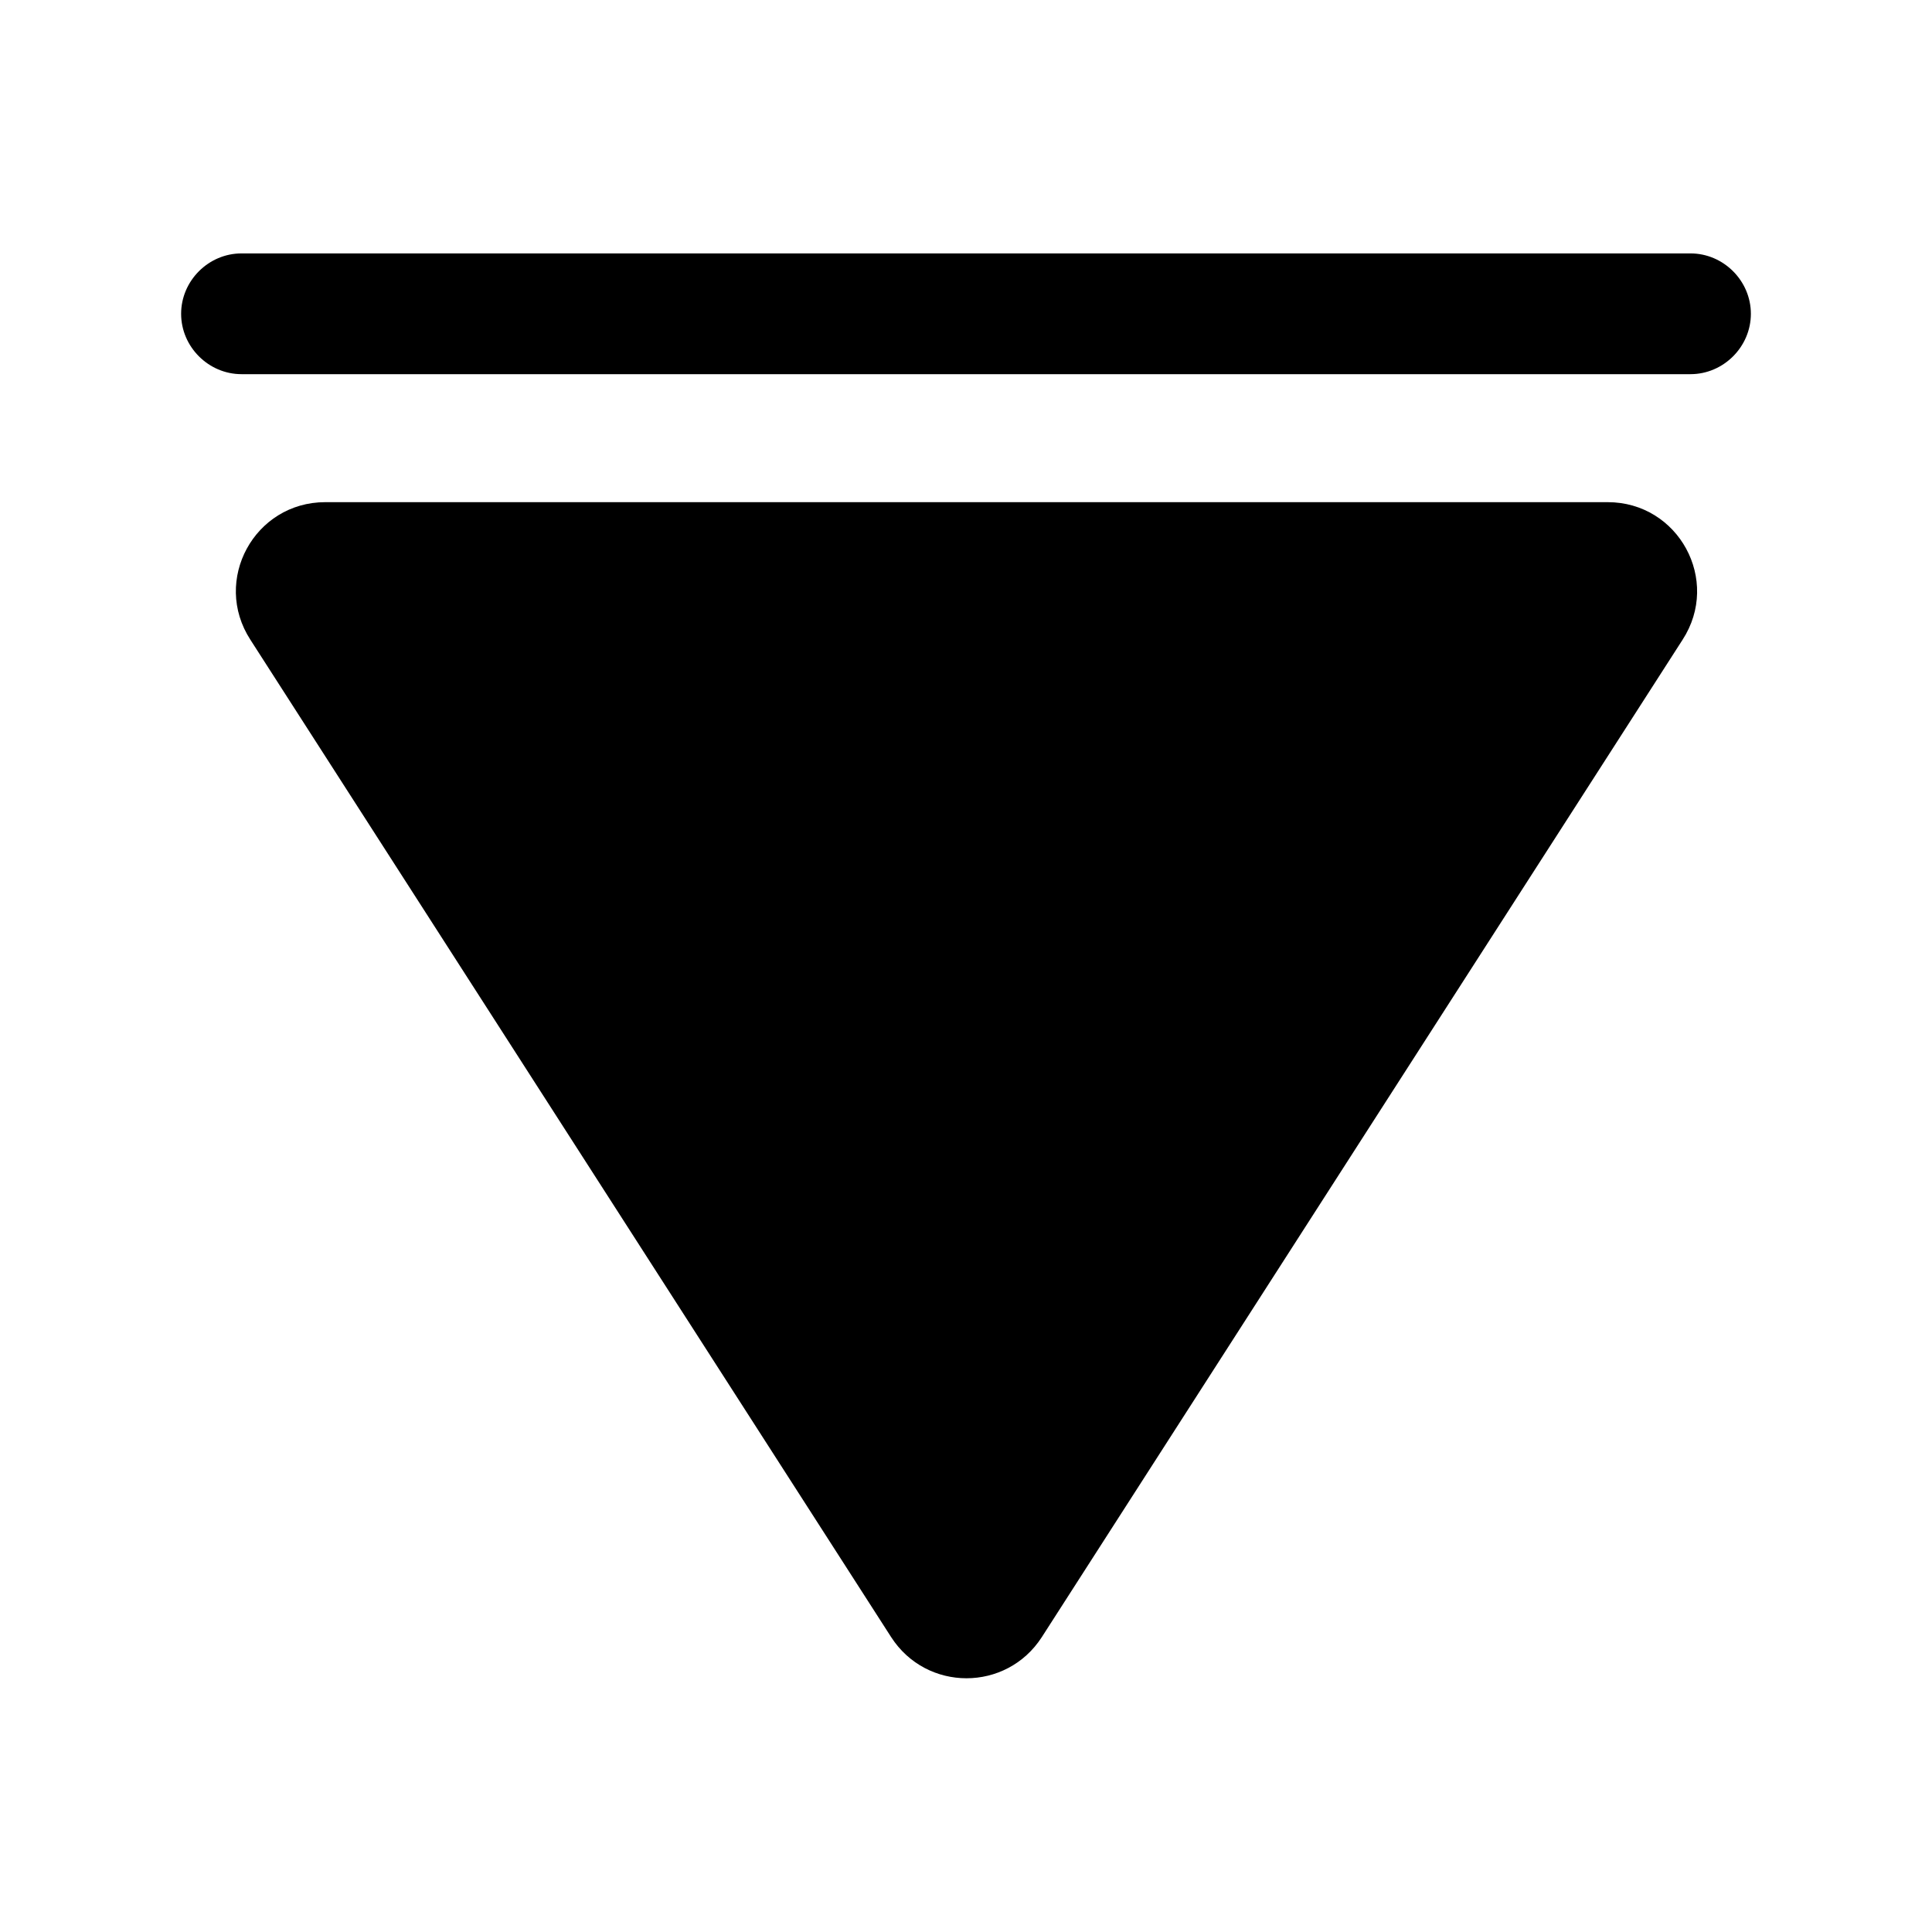 <svg viewBox="0 0 24 24" fill="none">
<path d="M21 3.148H3C2.59 3.148 2.25 3.488 2.25 3.898C2.25 4.308 2.59 4.648 3 4.648H21C21.41 4.648 21.75 4.308 21.75 3.898C21.75 3.488 21.41 3.148 21 3.148Z" fill="currentColor"></path>
<path d="M4.041 6.238H19.971C20.851 6.238 21.381 7.208 20.901 7.948L12.941 20.338C12.501 21.018 11.511 21.018 11.071 20.338L3.111 7.948C2.631 7.208 3.161 6.238 4.041 6.238Z" fill="currentColor"></path>
</svg>
